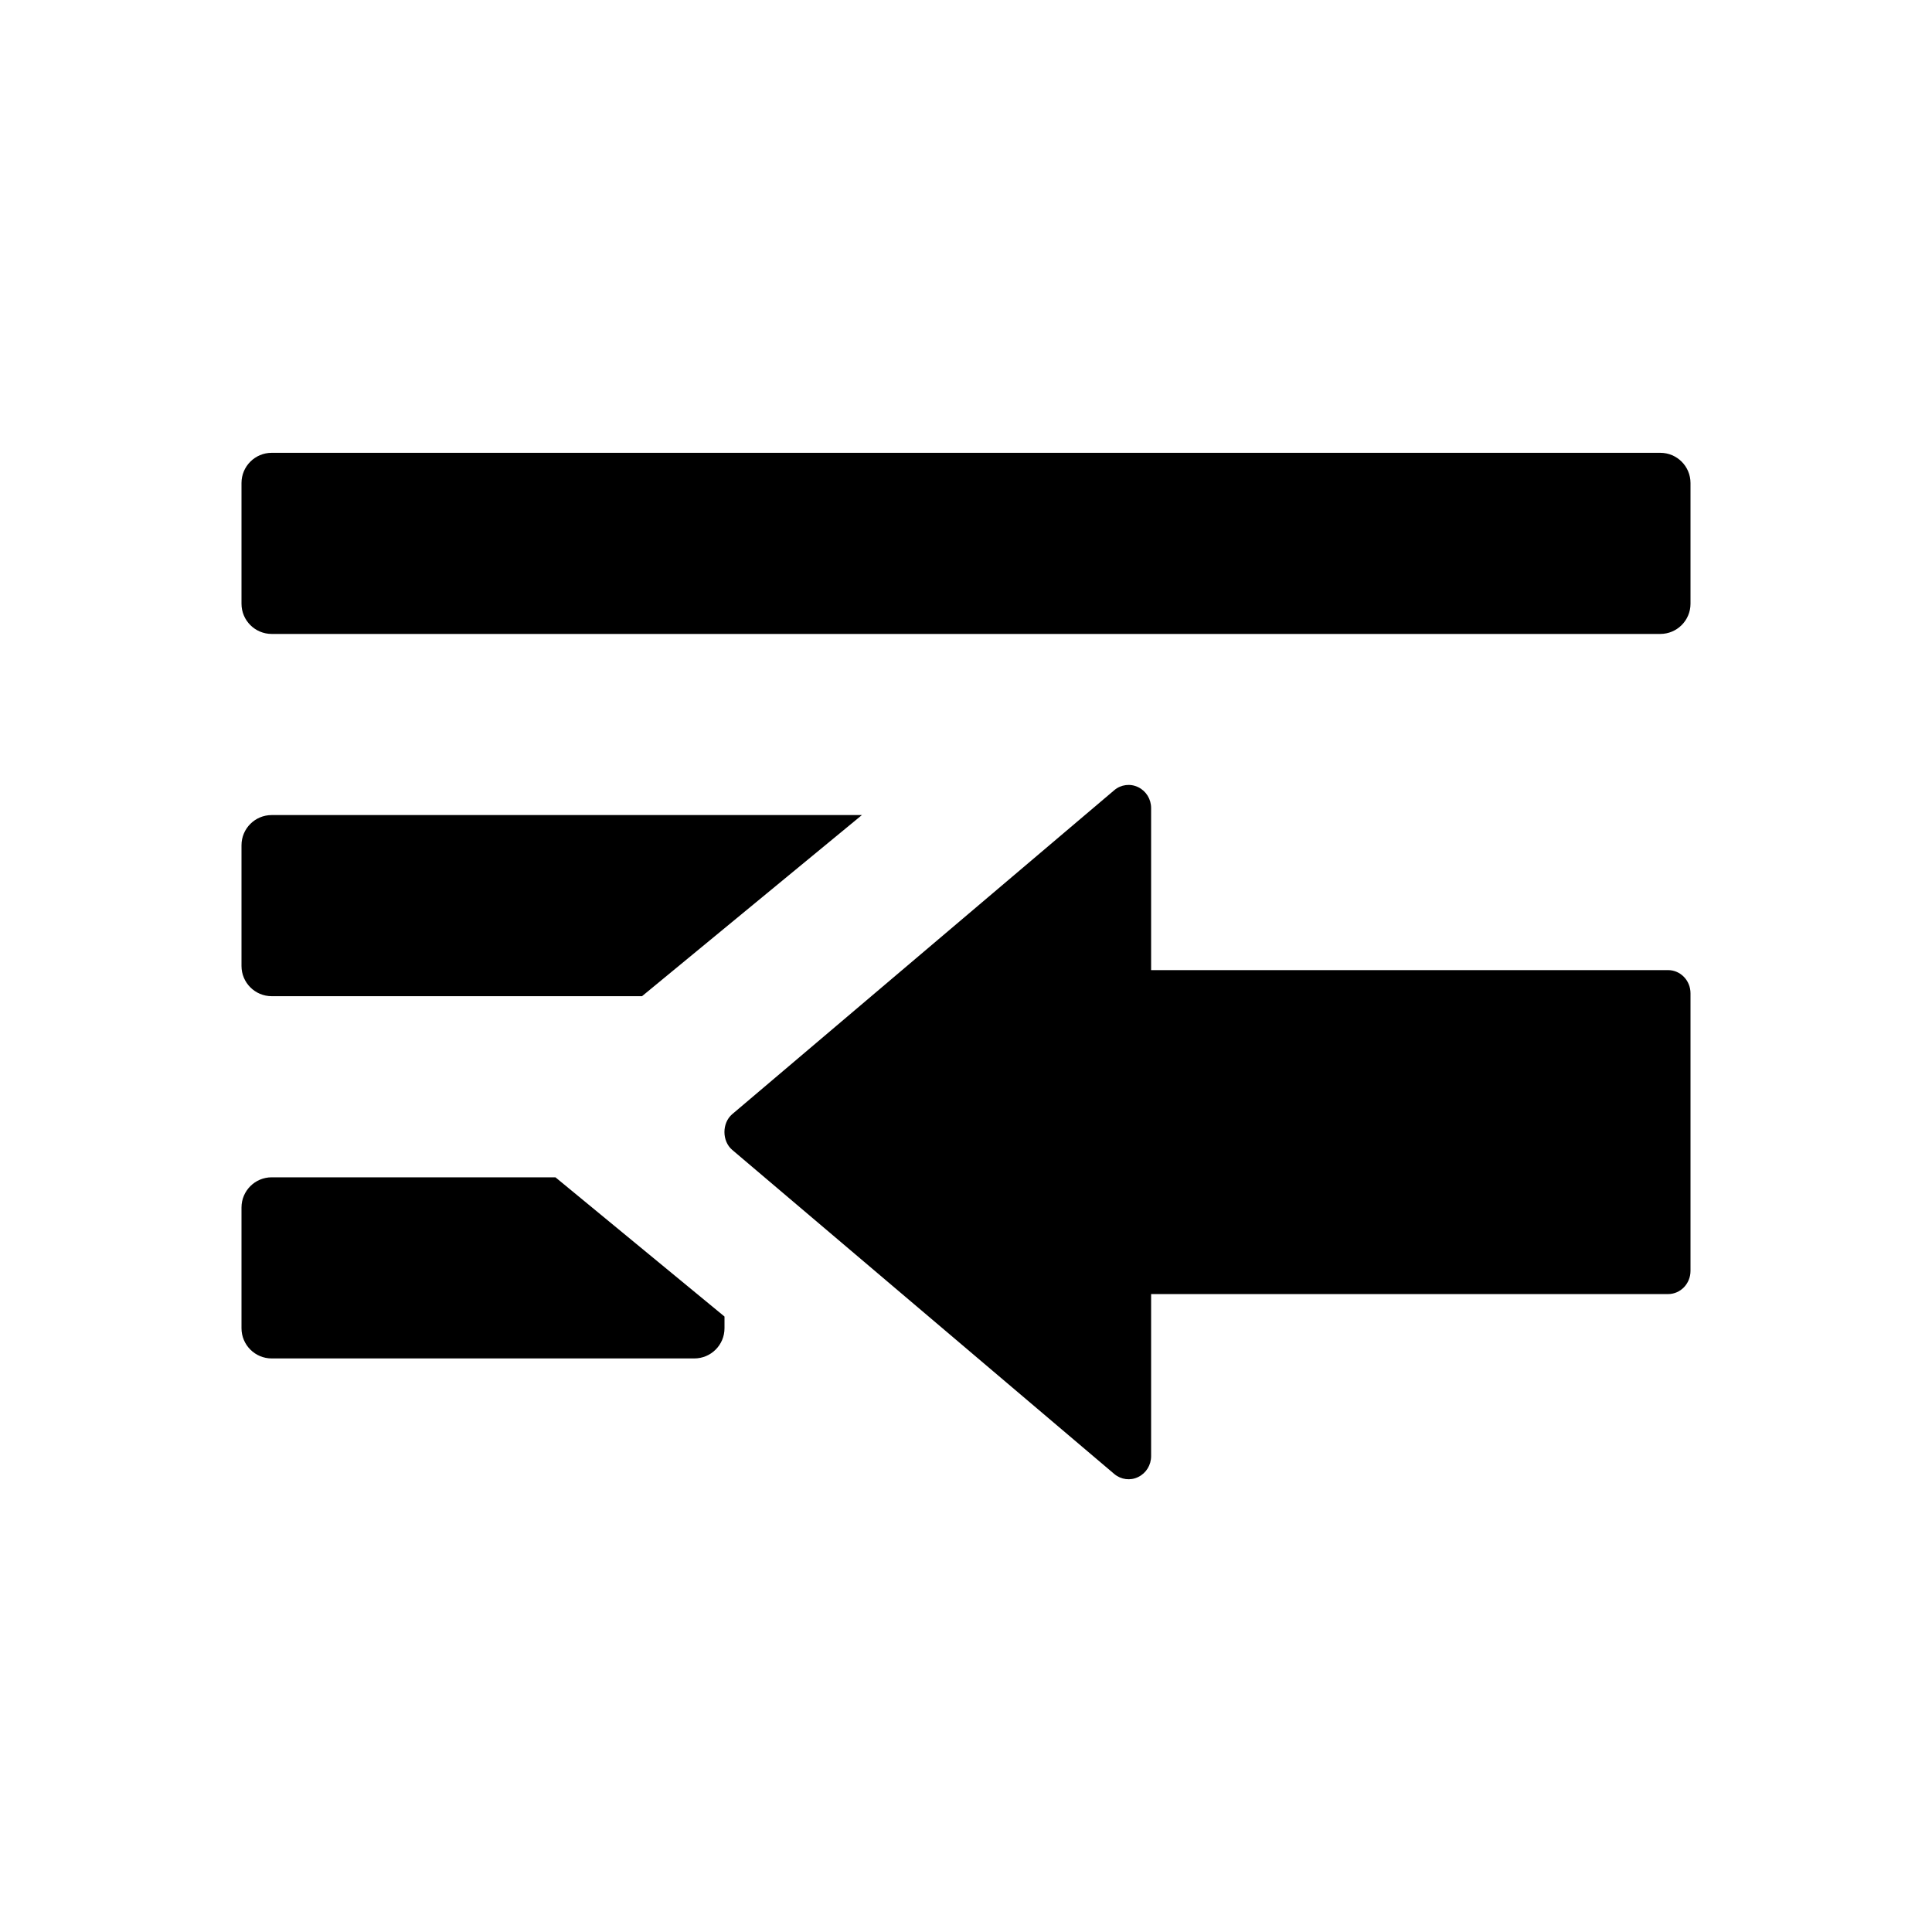 
<svg xmlns="http://www.w3.org/2000/svg" width="16" height="16" viewBox="0 0 16 16" >
  <path d="M2 4c0-.138.112-.25.25-.25h11.5c.138 0 .25.112.25.25v1c0 .138-.112.25-.25.25H2.25C2.112 5.25 2 5.138 2 5V4zM2 7c0-.138.112-.25.25-.25h4.888l-1.821 1.5H2.25C2.112 8.25 2 8.138 2 8V7zM6 10.903L4.6 9.75H2.25c-.138 0-.25.112-.25.25v1c0 .138.112.25.25.25h3.5c.138 0 .25-.112.25-.25v-.097zM6.064 9.523c-.086-.073-.086-.223 0-.296L9.228 6.544c.055-.047.133-.057.198-.025.066.032.107.099.107.173v1.342h4.281c.103 0 .186.086.186.192V10.525c0 .106-.083.192-.186.192H9.533v1.342c0 .074-.041.141-.107.173-.065.032-.142.022-.198-.025L6.064 9.523z" />
</svg>
